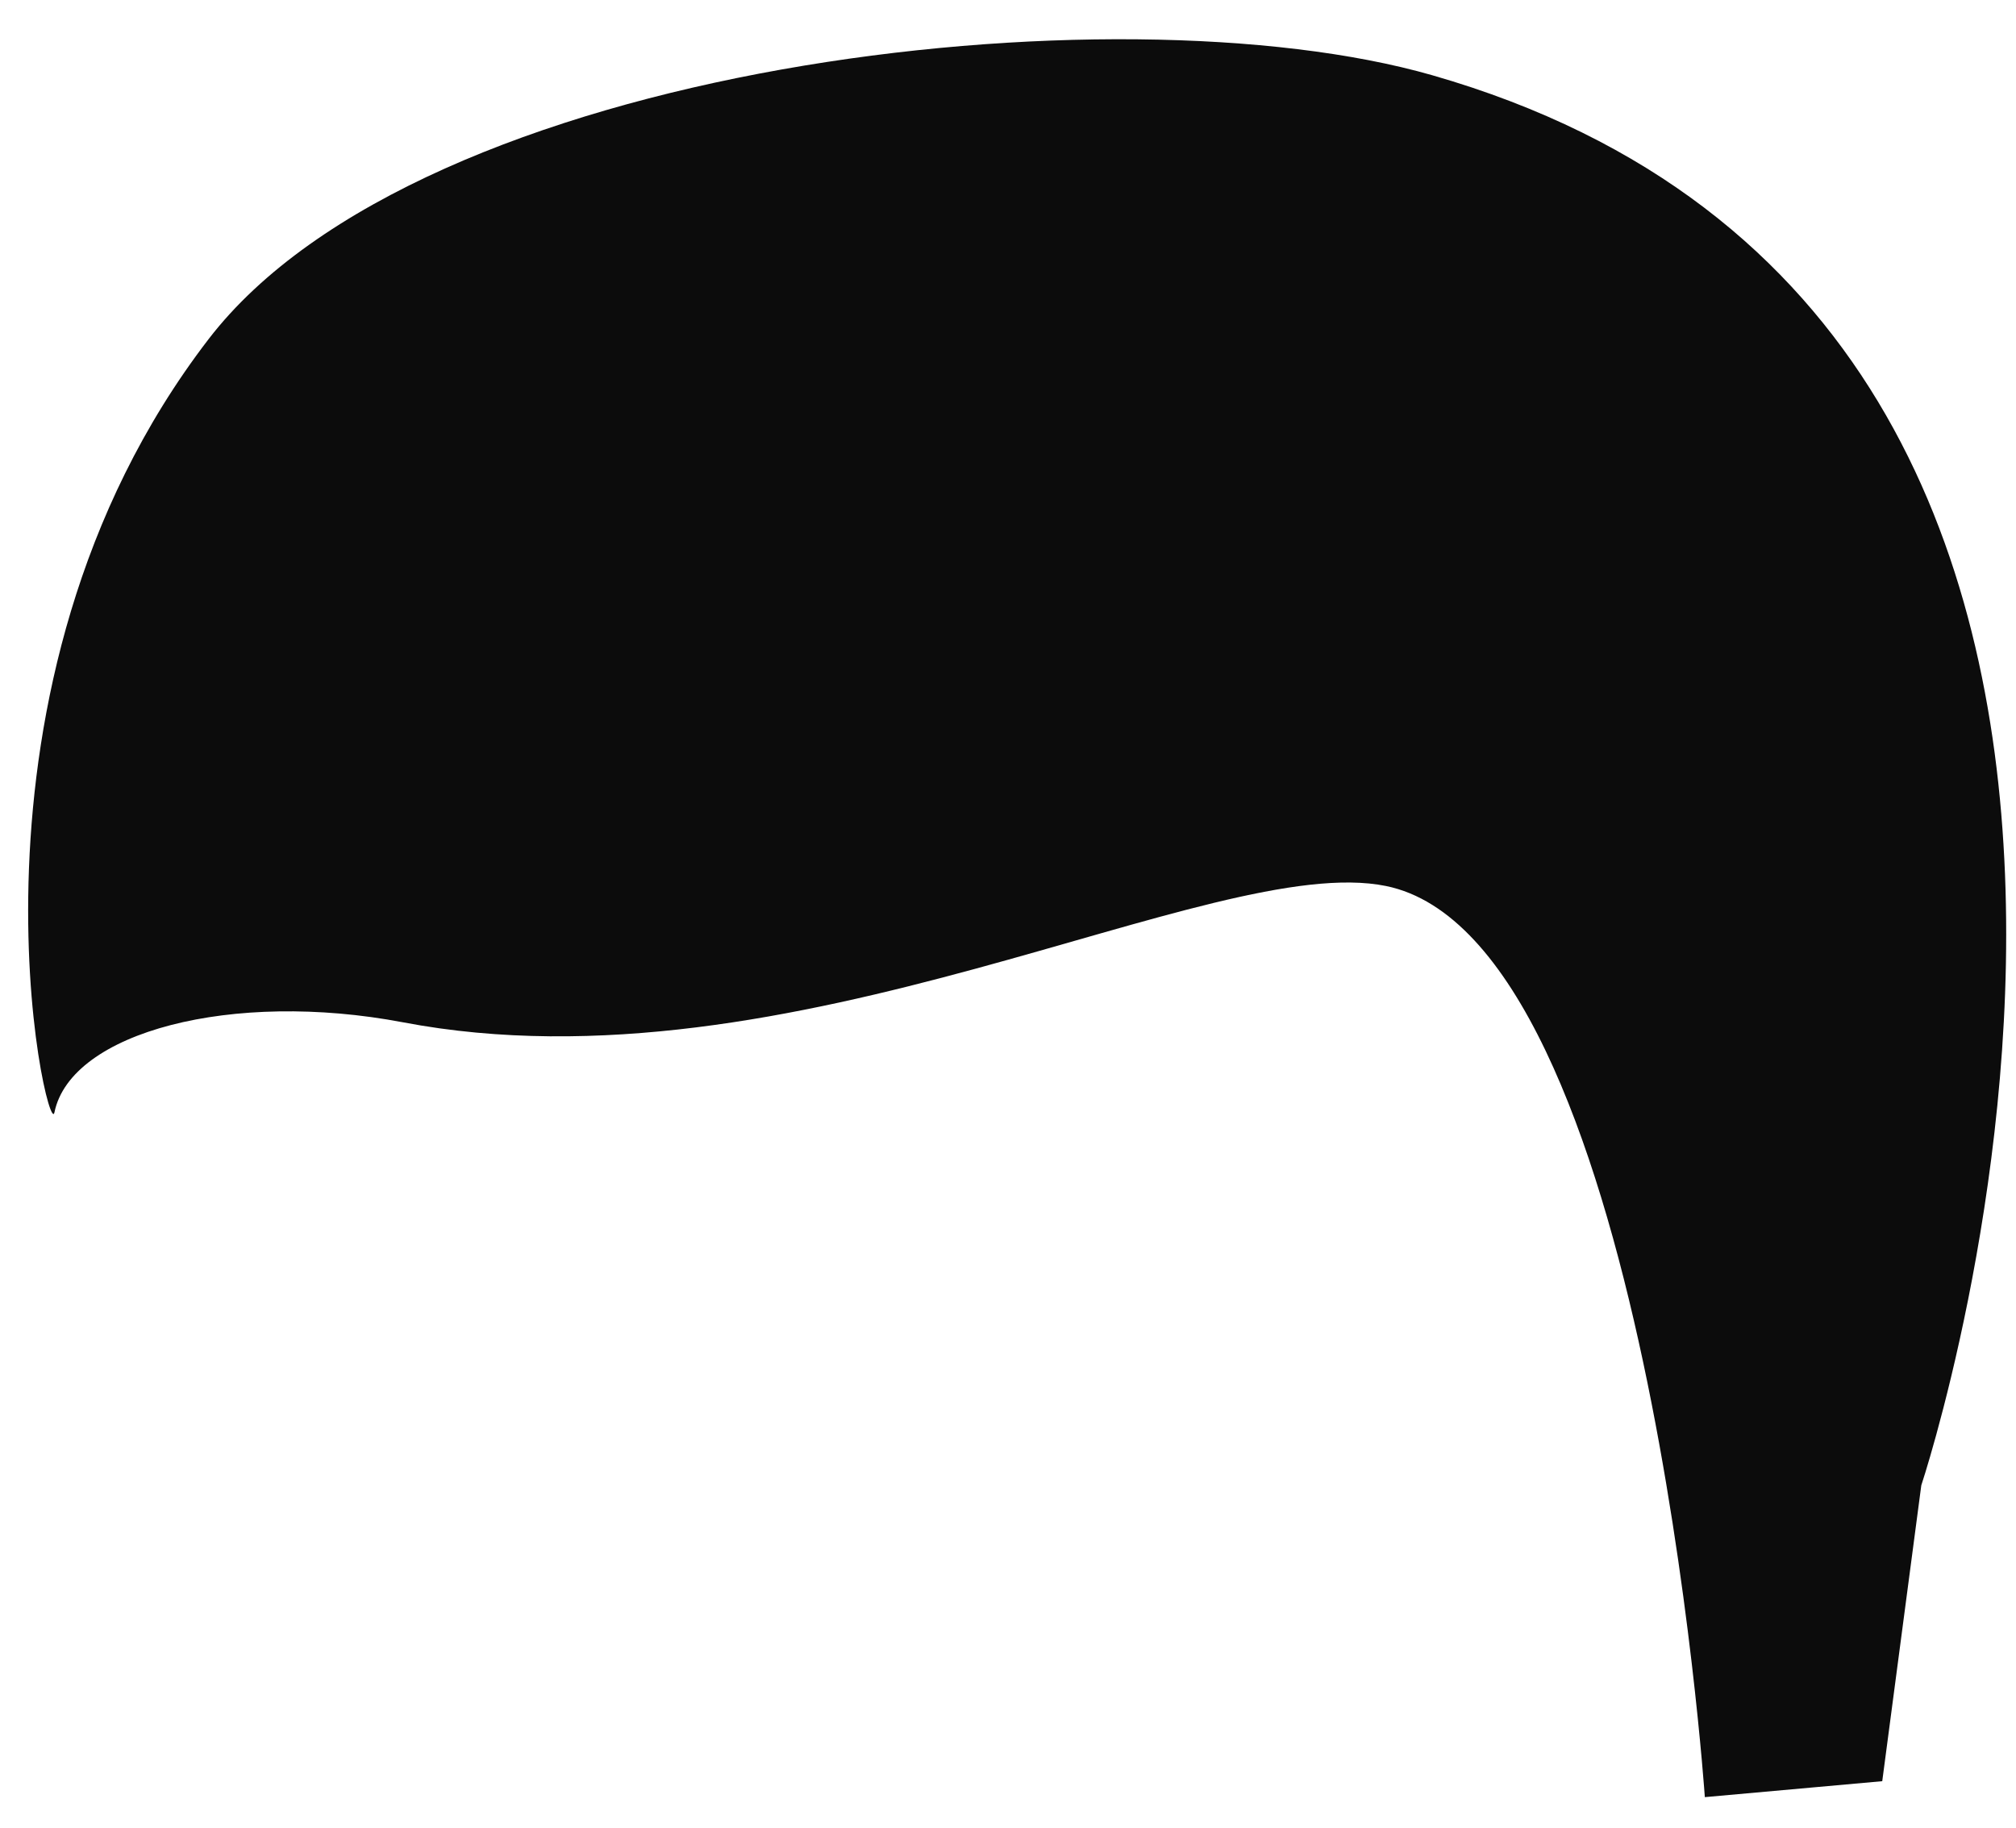 <?xml version="1.0" encoding="UTF-8" standalone="no"?><svg width='43' height='39' viewBox='0 0 43 39' fill='none' xmlns='http://www.w3.org/2000/svg'>
<path d='M36.363 38.334C36.363 38.334 35.113 20.03 29.562 18.899C25.864 18.146 16.898 23.39 8.593 21.806C4.96 21.116 1.511 22.012 1.161 23.729C1.021 24.408 -1.242 14.643 4.448 7.235C8.978 1.338 23.802 -0.33 30.546 1.604C49.22 6.96 40.98 31.683 40.98 31.683L40.147 37.994L36.363 38.334Z' fill='#0C0C0C'/>
</svg>
